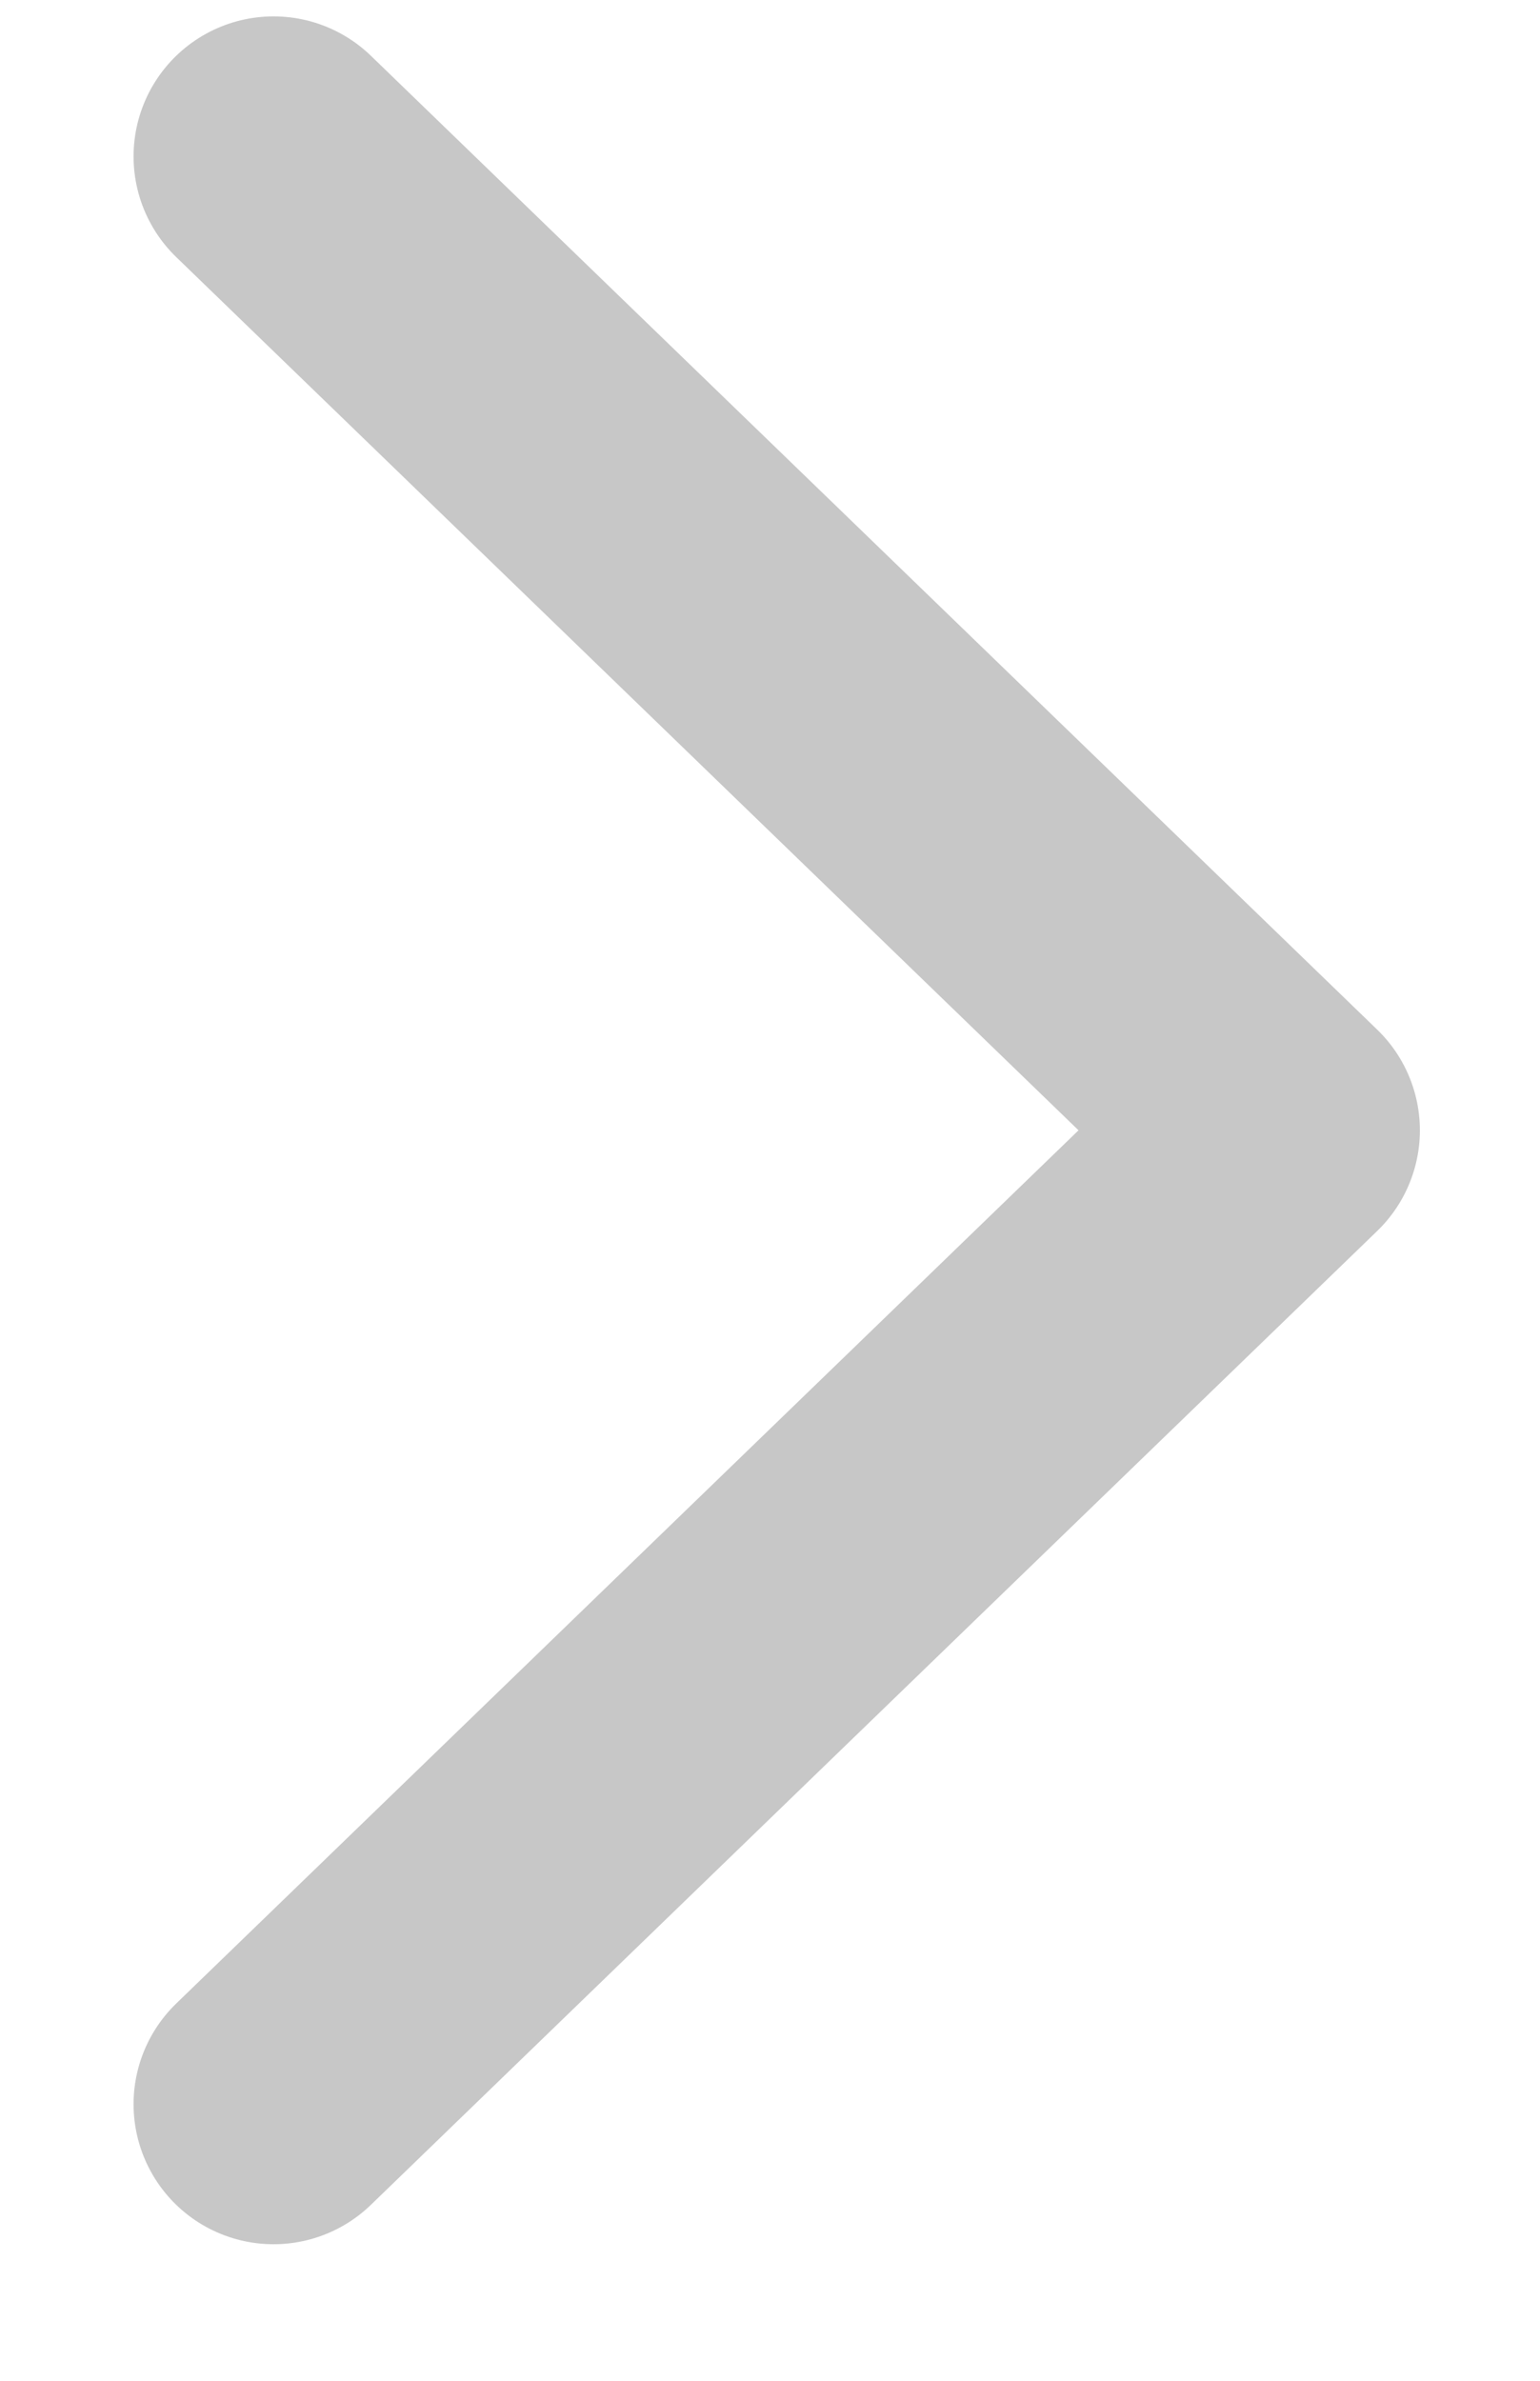 <svg width="11" height="17" viewBox="0 0 11 17" fill="none" xmlns="http://www.w3.org/2000/svg">
<path d="M1.954 1.117L9.142 8.071L1.954 15.025" stroke="#C7C7C7" stroke-width="2" stroke-linecap="round" stroke-linejoin="round"/>
</svg>

